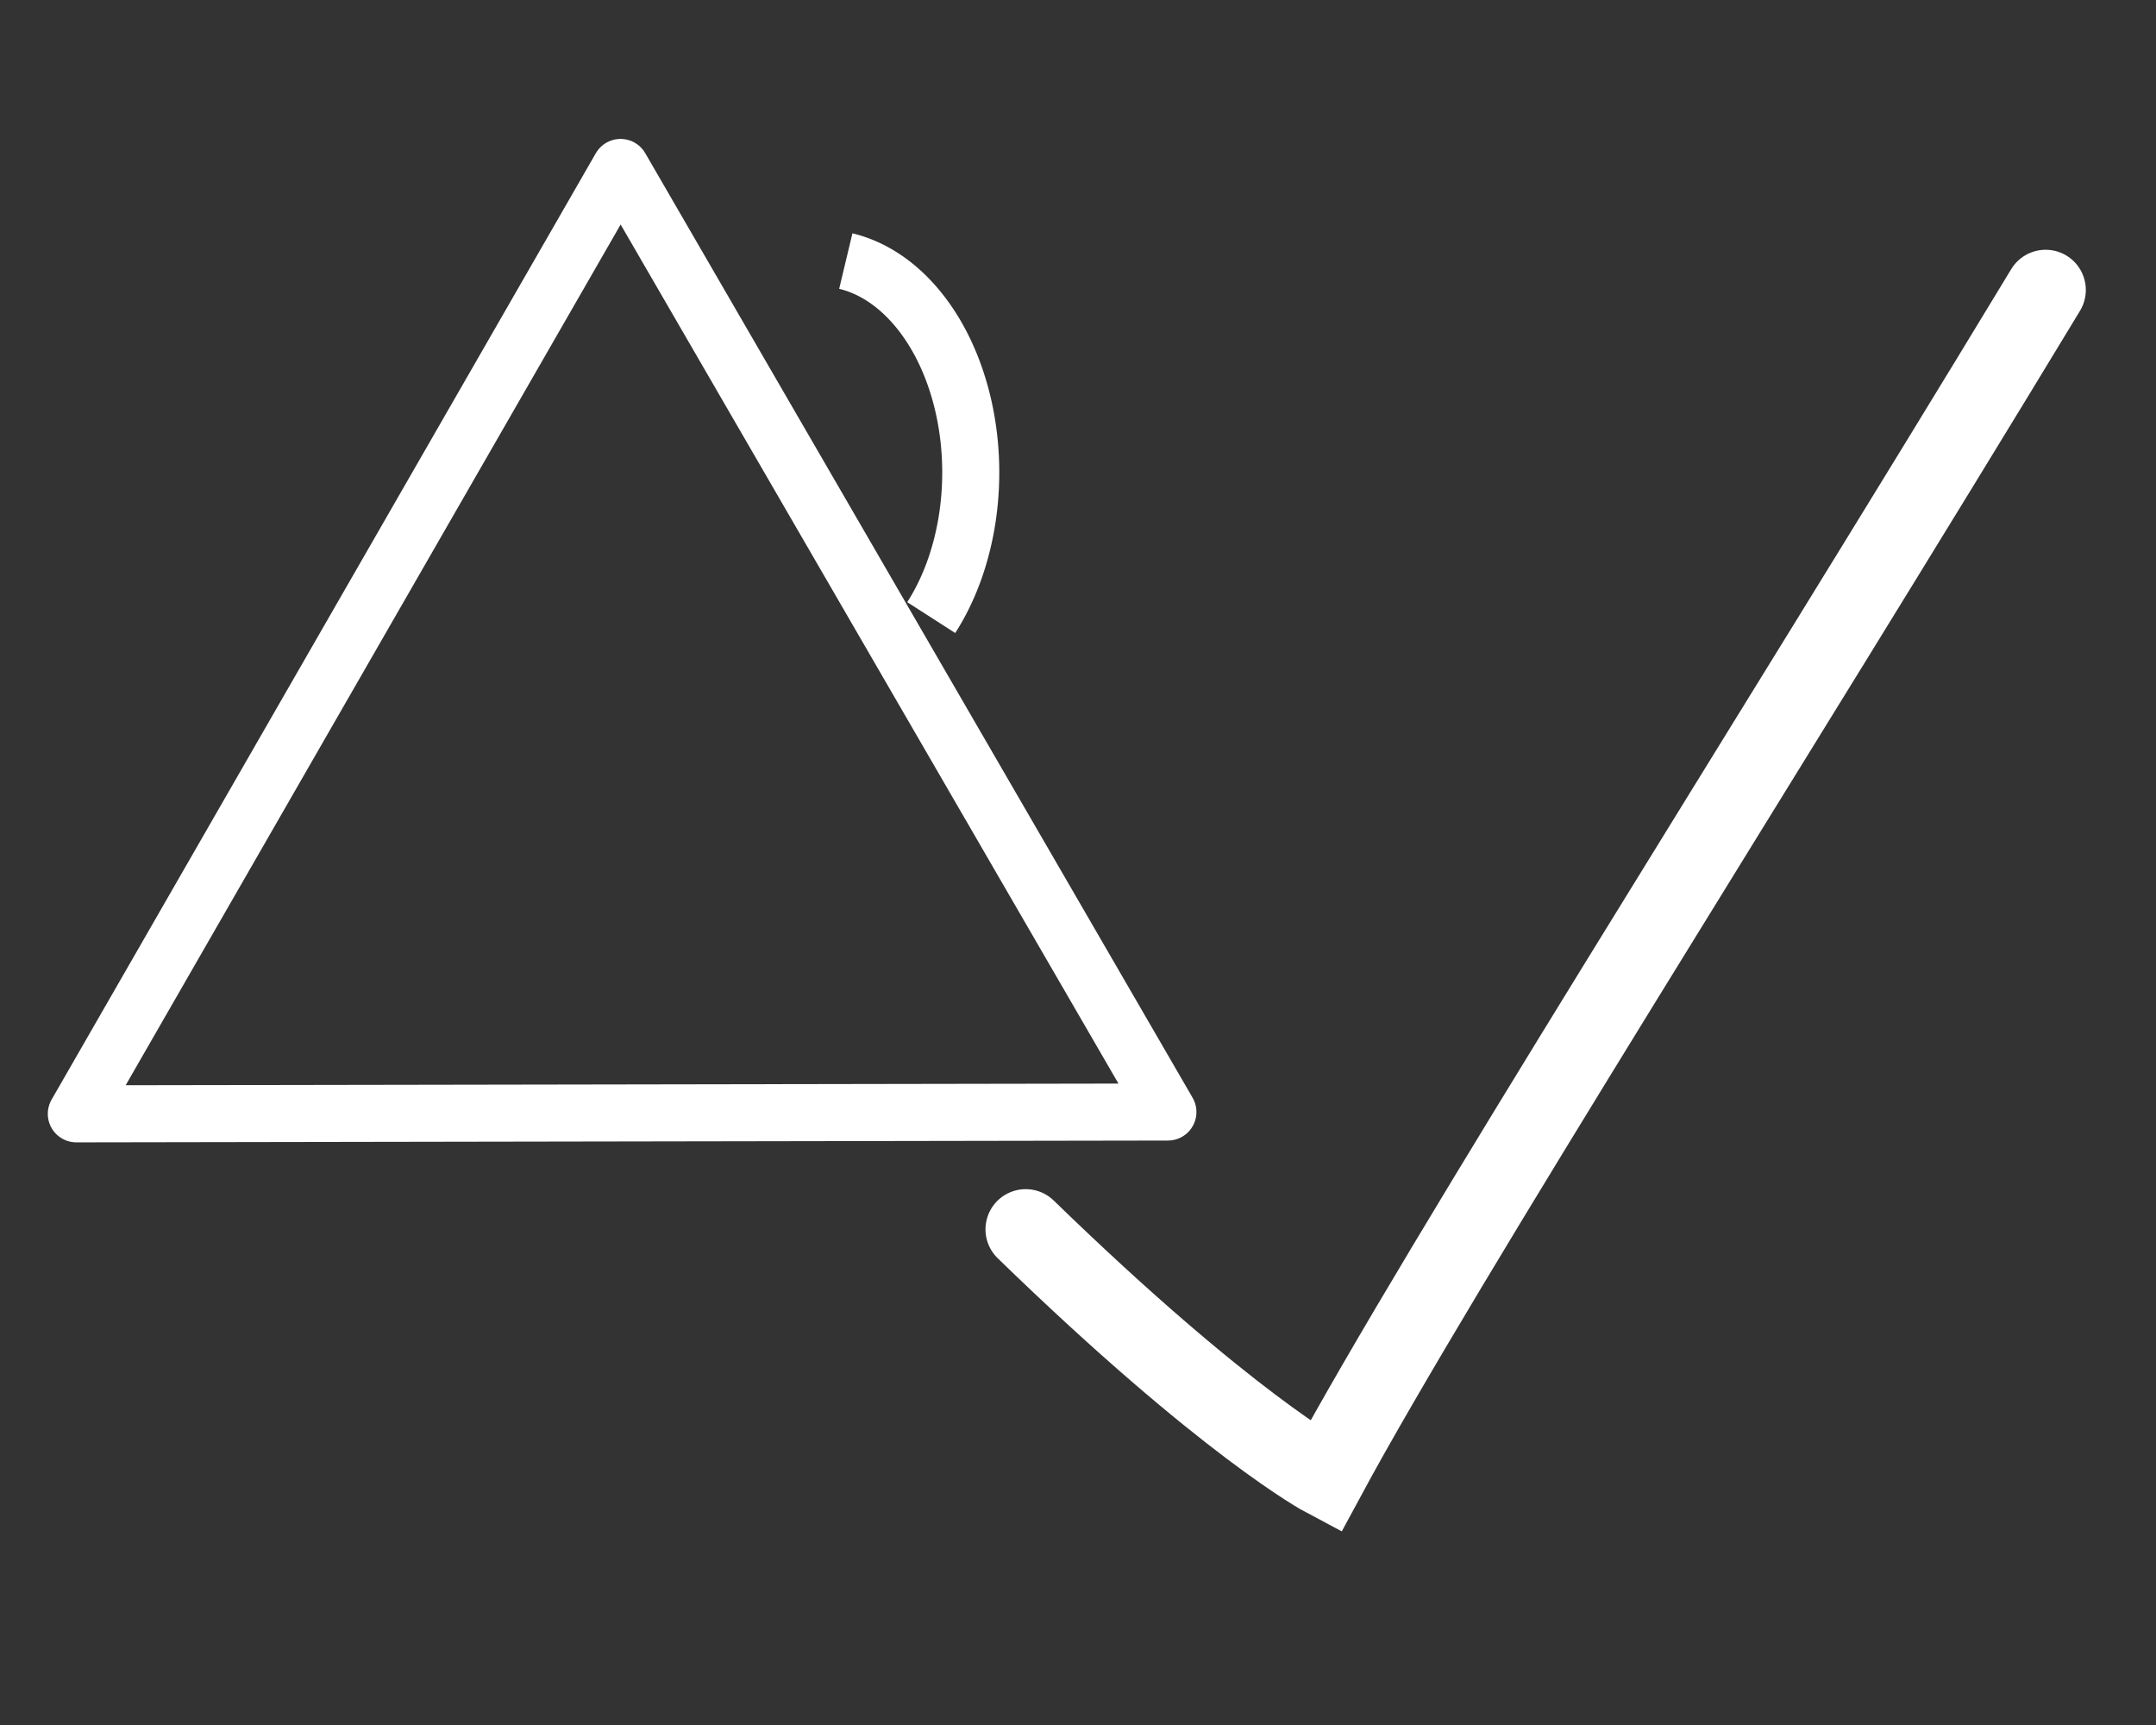 <?xml version="1.0" encoding="UTF-8" standalone="no"?>
<!-- Created with Inkscape (http://www.inkscape.org/) -->

<svg
   xmlns:dc="http://purl.org/dc/elements/1.1/"
   xmlns:cc="http://creativecommons.org/ns#"
   xmlns:rdf="http://www.w3.org/1999/02/22-rdf-syntax-ns#"
   xmlns:svg="http://www.w3.org/2000/svg"
   xmlns="http://www.w3.org/2000/svg"
   xmlns:sodipodi="http://sodipodi.sourceforge.net/DTD/sodipodi-0.dtd"
   xmlns:inkscape="http://www.inkscape.org/namespaces/inkscape"
   width="100%"
   height="100%"
   viewBox="0 0 50 40"
   version="1.1"
   id="svg8"
   sodipodi:docname="alarmsOffImage.svg"
   inkscape:version="0.92.2 (5c3e80d, 2017-08-06)">
  <rect x="0" y="0" width="50" height="40" fill="#333333" stroke="none"/>
  <defs
     id="defs9" />
  <sodipodi:namedview
     pagecolor="#ffffff"
     bordercolor="#666666"
     borderopacity="1"
     objecttolerance="10"
     gridtolerance="10"
     guidetolerance="10"
     inkscape:pageopacity="0"
     inkscape:pageshadow="2"
     inkscape:window-width="1327"
     inkscape:window-height="713"
     id="namedview7"
     showgrid="false"
     inkscape:zoom="5.9"
     inkscape:cx="25"
     inkscape:cy="20"
     inkscape:window-x="39"
     inkscape:window-y="27"
     inkscape:window-maximized="1"
     inkscape:current-layer="svg8" />
  <g
     id="layer1"
     transform="translate(0,-257)"
     style="stroke:#ffffff;stroke-opacity:1">
    <path
       style="fill:none;fill-opacity:0.963;stroke:#ffffff;stroke-width:1.323;stroke-linejoin:round;stroke-miterlimit:4;stroke-dasharray:none;stroke-opacity:1"
       id="path836"
       d="M 27.085,282.786 1.77,282.828 14.391,260.883 Z" />
    <path
       style="fill:none;fill-opacity:0.963;stroke:#ffffff;stroke-width:1.323;stroke-linejoin:round;stroke-miterlimit:4;stroke-dasharray:none;stroke-opacity:1"
       id="path858"
       d="m 19.615,263.054 a 3.469,4.969 0 0 1 2.71,3.288 3.469,4.969 0 0 1 -0.729,4.979" />
    <path
       style="fill:none;stroke:#ffffff;stroke-width:1.865;stroke-linecap:round;stroke-linejoin:miter;stroke-miterlimit:4;stroke-dasharray:none;stroke-opacity:1"
       d="m 23.787,285.507 c 4.677,4.544 6.949,5.746 6.949,5.746 v 0 c 2.684,-4.973 10.133,-16.681 16.704,-27.529"
       id="path841" />
  </g>
</svg>
